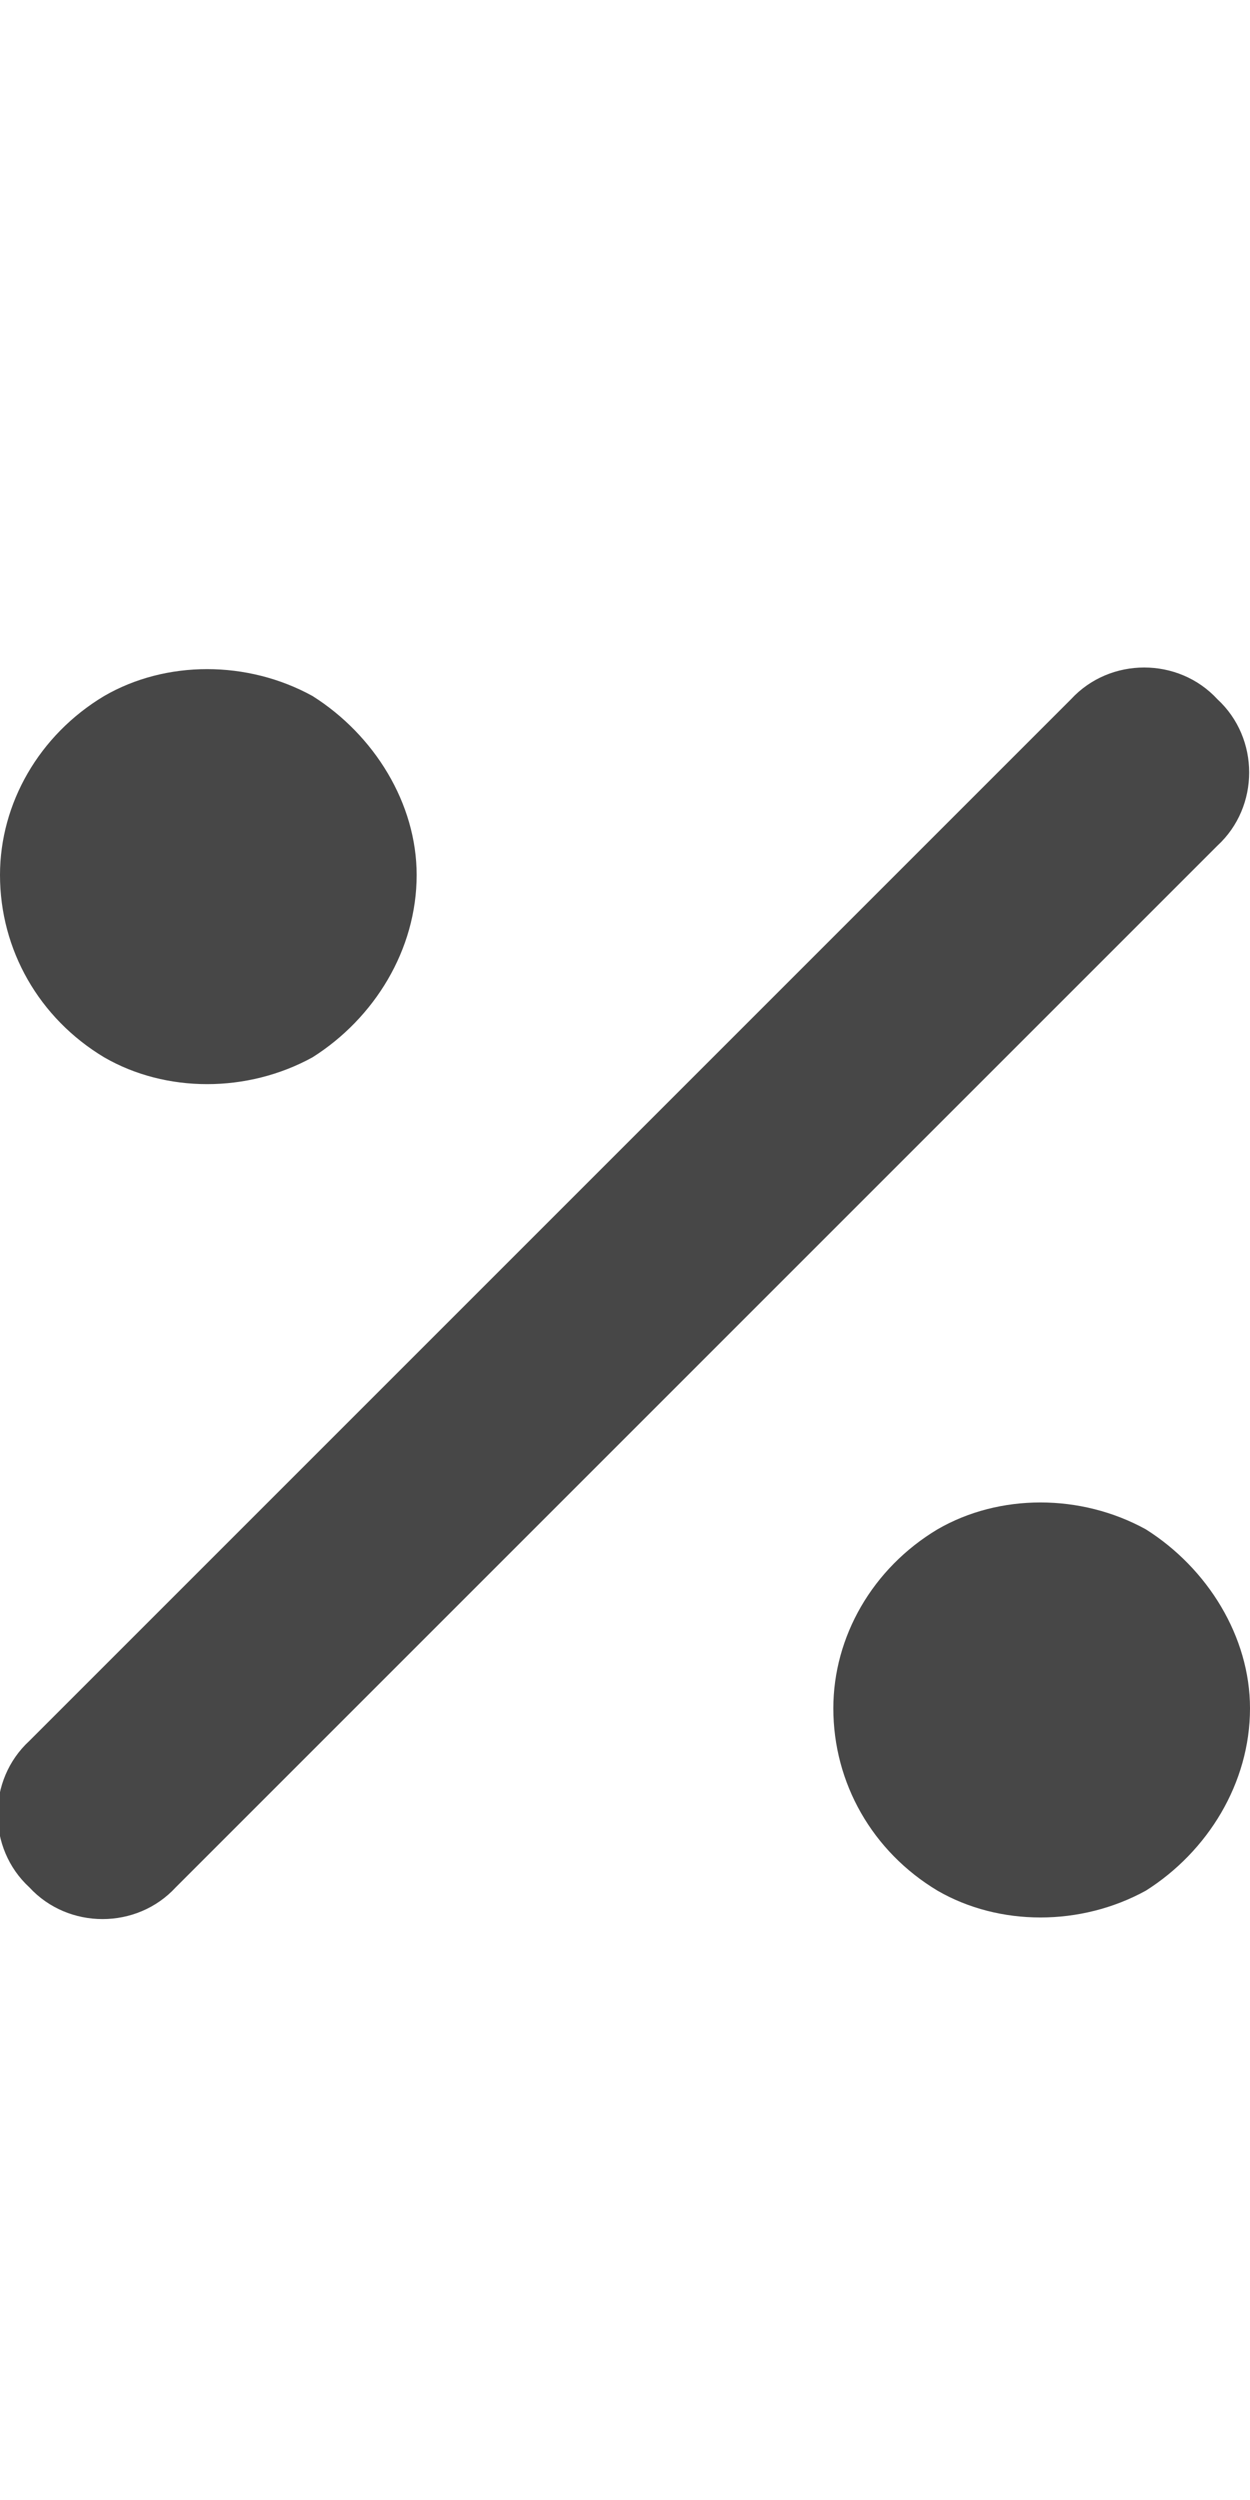 <svg width="15" height="30" viewBox="0 0 15 30" fill="none" xmlns="http://www.w3.org/2000/svg">
<g id="label-paired / lg / percent-lg / fill" clip-path="url(#clip0_2556_17489)">
<path id="icon" d="M14.609 10.148L2.109 22.648C1.641 23.156 0.82 23.156 0.352 22.648C-0.156 22.18 -0.156 21.359 0.352 20.891L12.852 8.391C13.32 7.883 14.141 7.883 14.609 8.391C15.117 8.859 15.117 9.68 14.609 10.148ZM5 10.5C5 11.398 4.492 12.219 3.75 12.688C2.969 13.117 1.992 13.117 1.25 12.688C0.469 12.219 0 11.398 0 10.5C0 9.641 0.469 8.82 1.25 8.352C1.992 7.922 2.969 7.922 3.75 8.352C4.492 8.82 5 9.641 5 10.5ZM15 20.5C15 21.398 14.492 22.219 13.75 22.688C12.969 23.117 11.992 23.117 11.25 22.688C10.469 22.219 10 21.398 10 20.5C10 19.641 10.469 18.82 11.25 18.352C11.992 17.922 12.969 17.922 13.75 18.352C14.492 18.82 15 19.641 15 20.5Z" fill="black" fill-opacity="0.72"/>
</g>
<defs>
<clipPath id="clip0_2556_17489">
<rect width="15" height="30" fill="white"/>
</clipPath>
</defs>
</svg>
